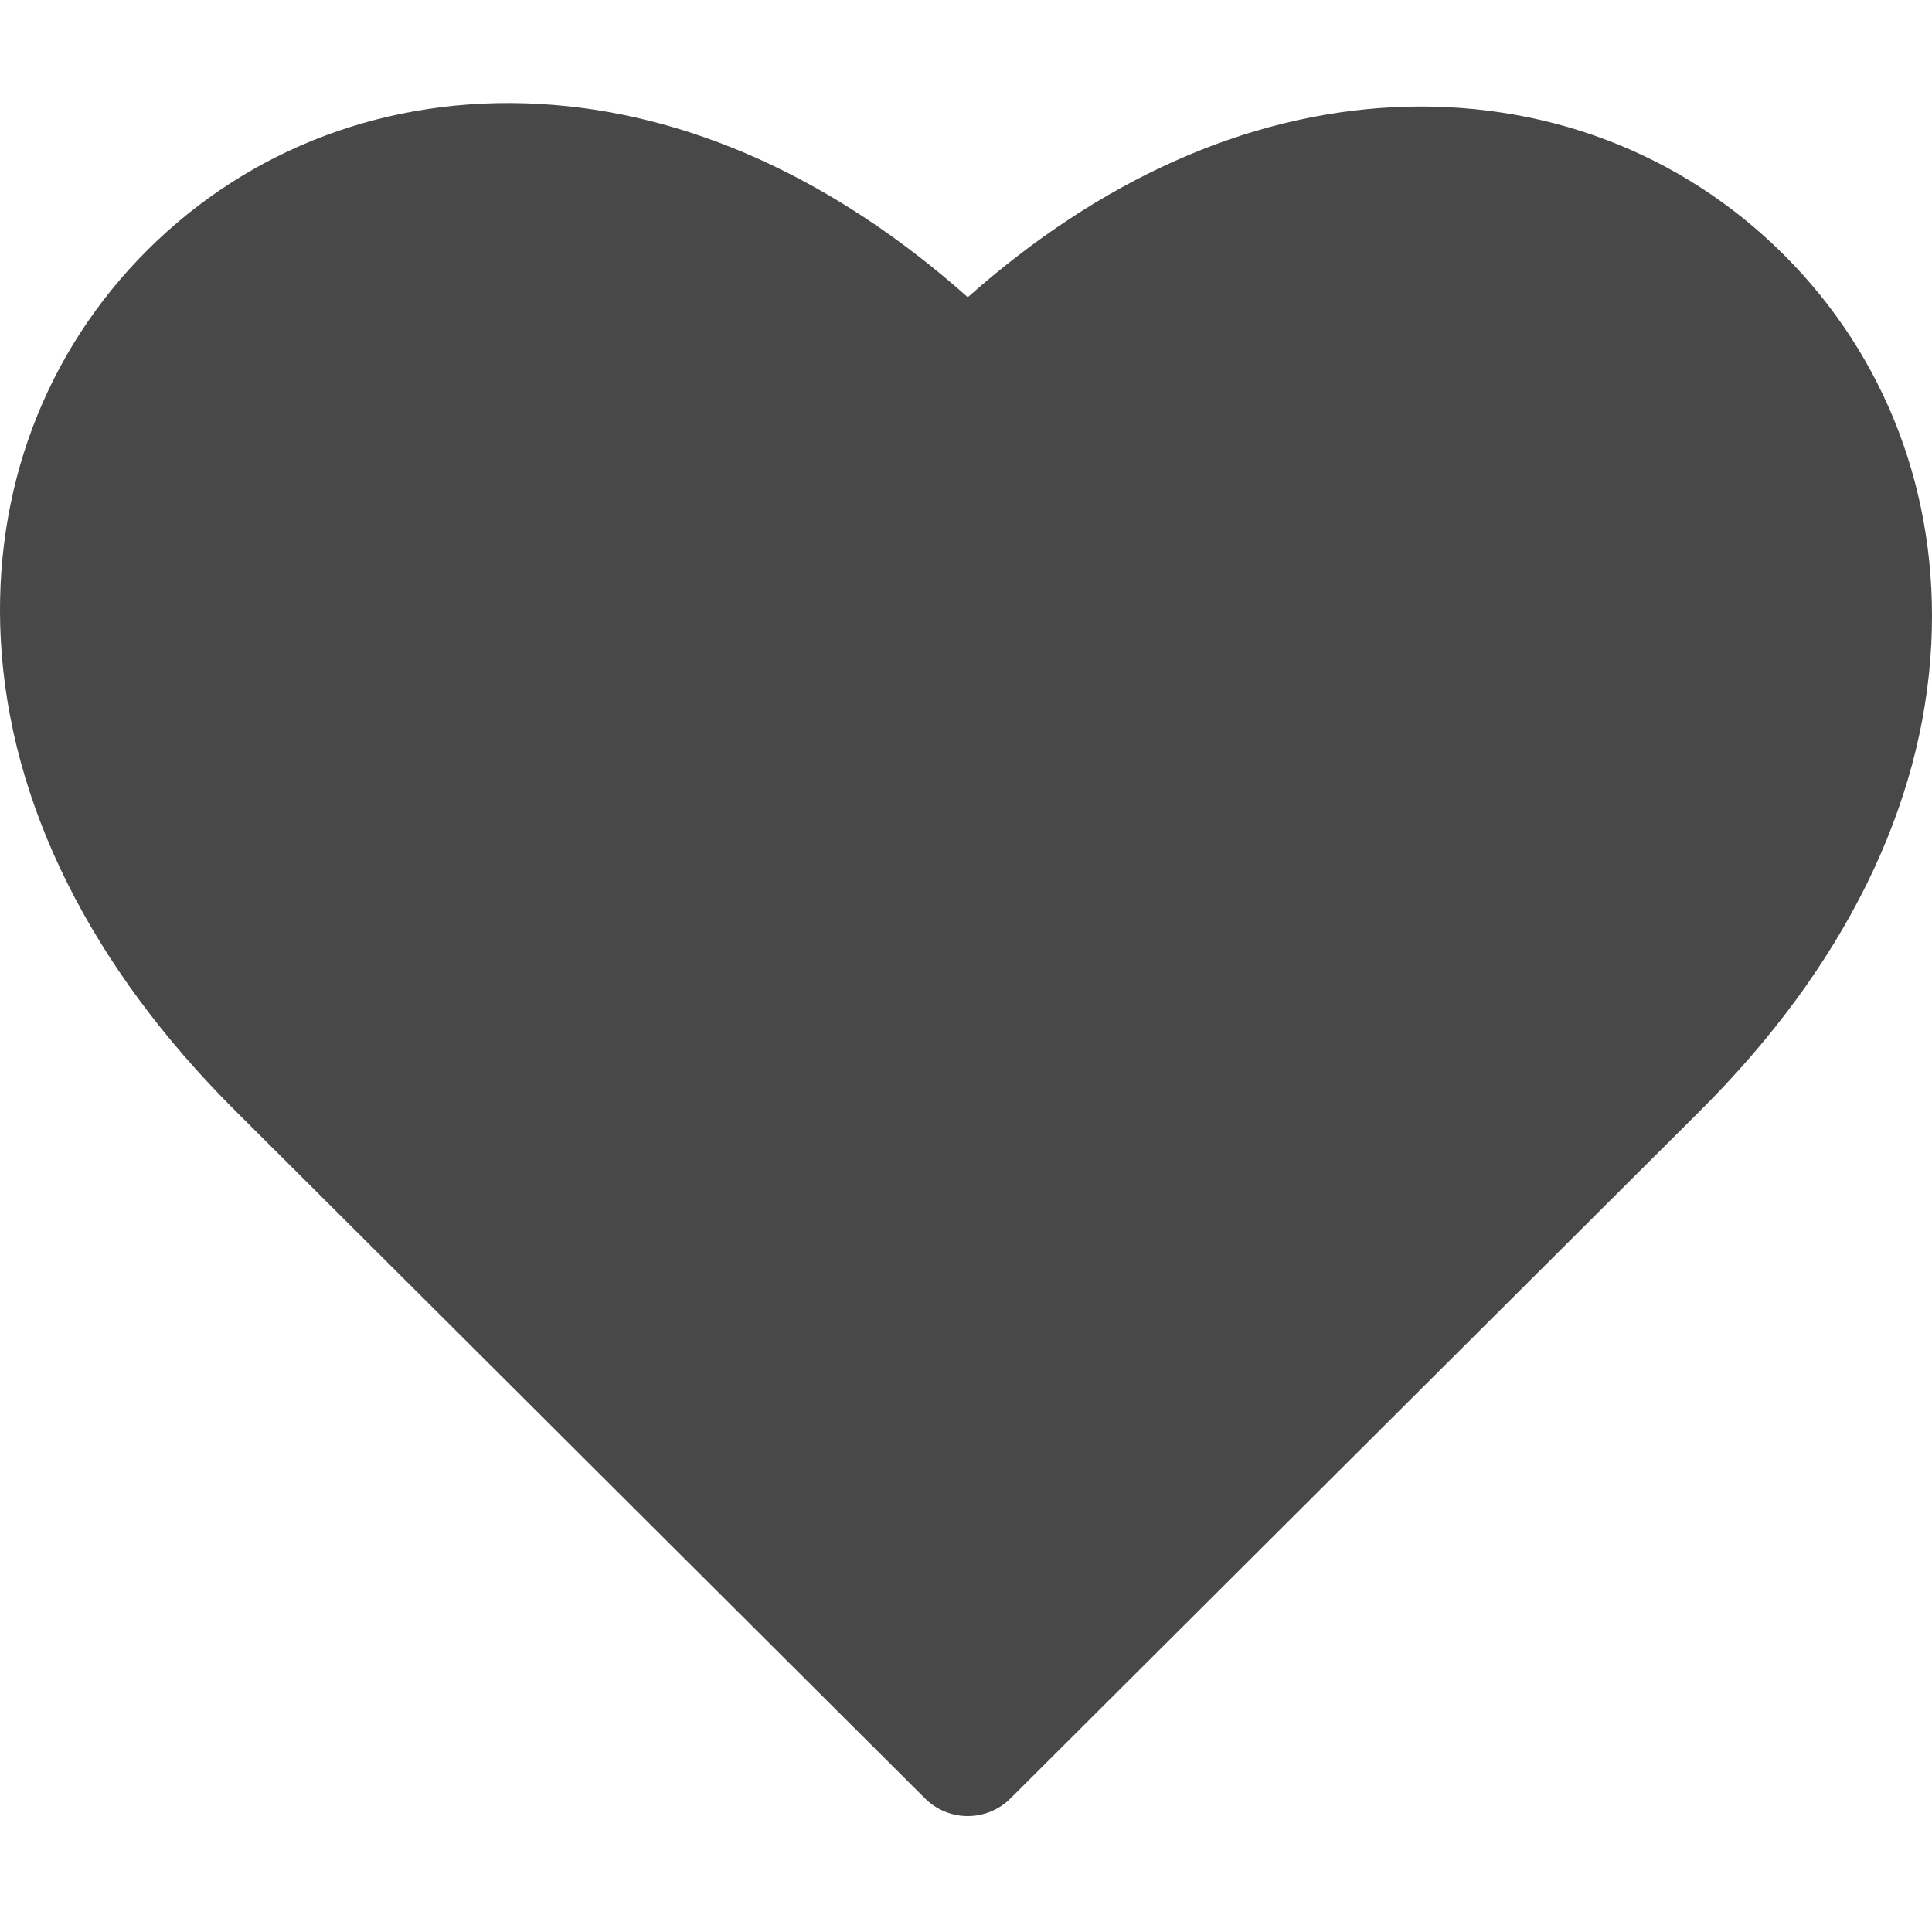 <svg width="64" height="64" viewBox="0 0 64 64" fill="none" xmlns="http://www.w3.org/2000/svg">
<path fill-rule="evenodd" clip-rule="evenodd" d="M59.084 8.431C55.686 5.043 51.102 3.31 46.169 3.55C41.283 3.791 36.438 5.958 32.059 9.846C27.638 5.913 22.757 3.707 17.846 3.442C12.89 3.167 8.285 4.893 4.884 8.284C1.483 11.675 -0.242 16.265 0.027 21.207C0.322 26.633 3.005 32.02 7.787 36.787L30.644 59.576C31.019 59.95 31.527 60.16 32.058 60.16C32.588 60.16 33.097 59.95 33.472 59.576L56.328 36.787C61.066 32.063 63.712 26.71 63.978 21.308C64.22 16.391 62.482 11.818 59.084 8.431Z" fill="#484848"/>
</svg>
